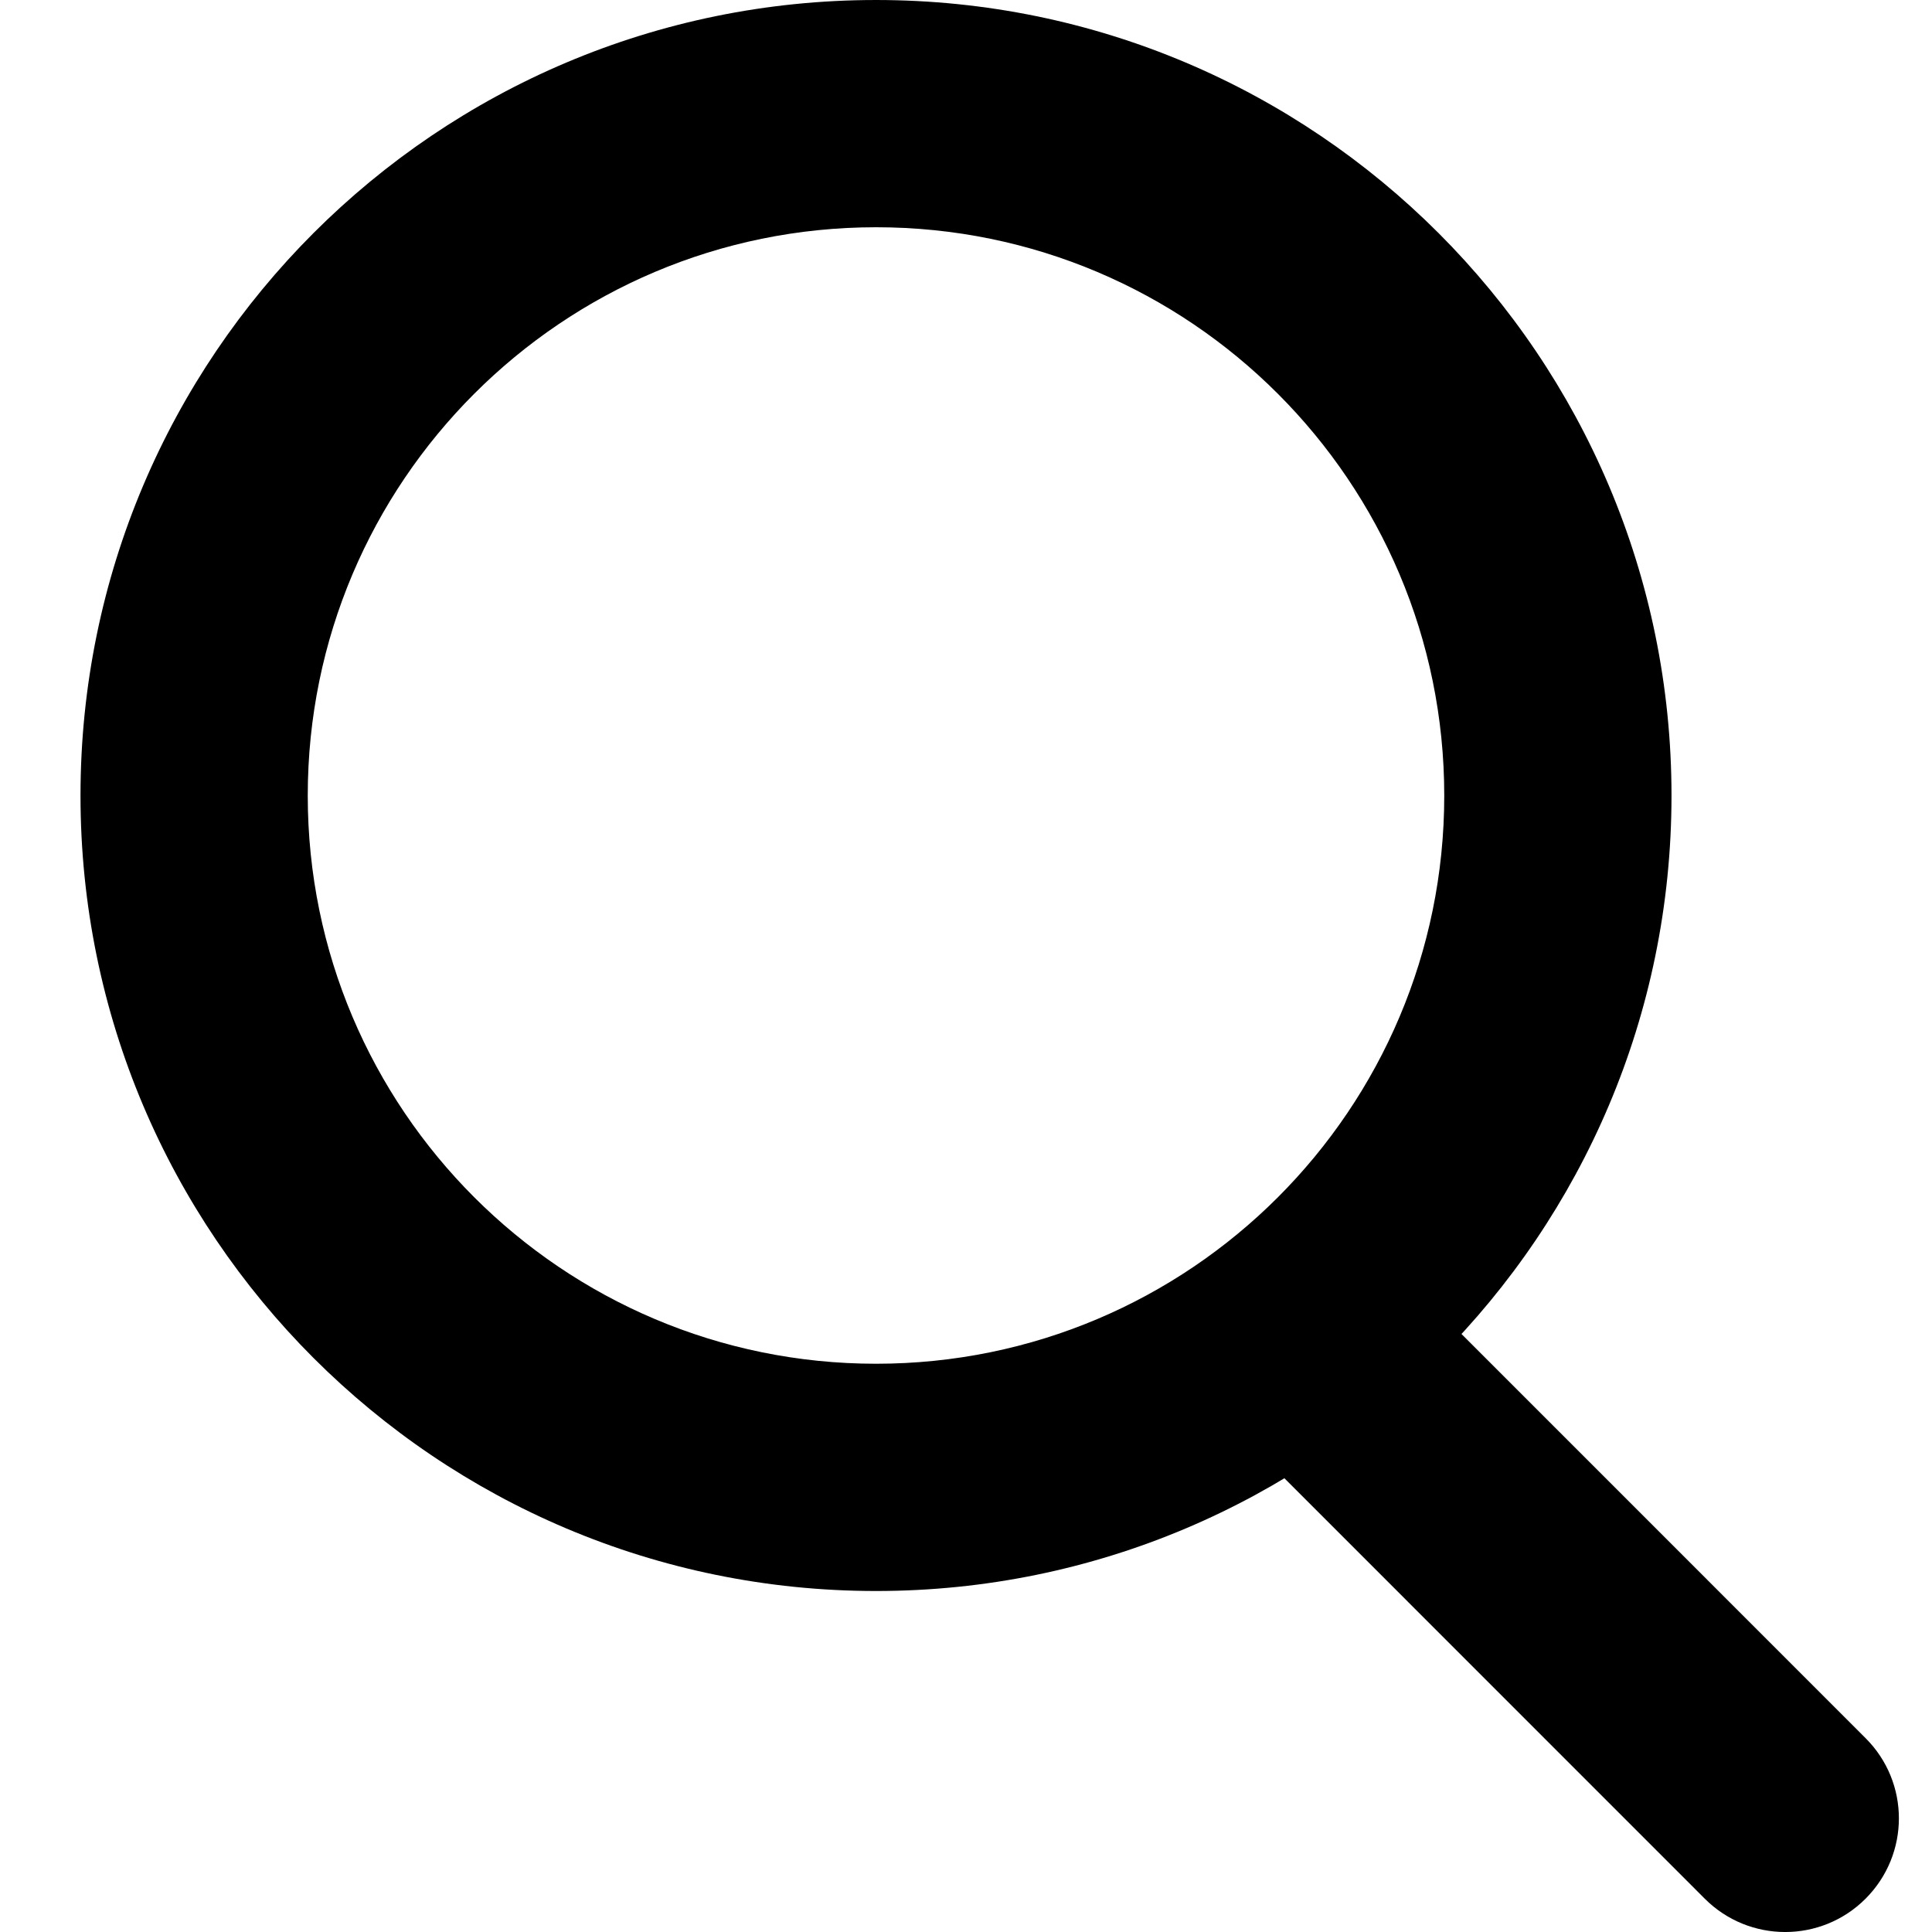 <svg width="24" height="24" viewBox="0 0 24 24" fill="currentColor" xmlns="http://www.w3.org/2000/svg">
<path fill-rule="evenodd" clip-rule="evenodd" d="M15.531 17.939C14.979 17.388 14.979 16.494 15.531 15.943C16.084 15.39 16.975 15.39 17.527 15.943L23.174 21.591C23.727 22.142 23.727 23.034 23.174 23.587C22.623 24.138 21.73 24.138 21.178 23.587L15.531 17.939Z" />
<path fill-rule="evenodd" clip-rule="evenodd" d="M10.883 19.764C5.425 19.764 1 15.339 1 9.883C1 4.425 5.425 3.05176e-05 10.883 3.05176e-05C16.339 3.05176e-05 20.764 4.425 20.764 9.883C20.764 15.339 16.339 19.764 10.883 19.764ZM10.883 16.941C14.781 16.941 17.941 13.781 17.941 9.883C17.941 5.985 14.781 2.823 10.883 2.823C6.985 2.823 3.823 5.985 3.823 9.883C3.823 13.779 6.985 16.941 10.883 16.941Z" />
</svg>
